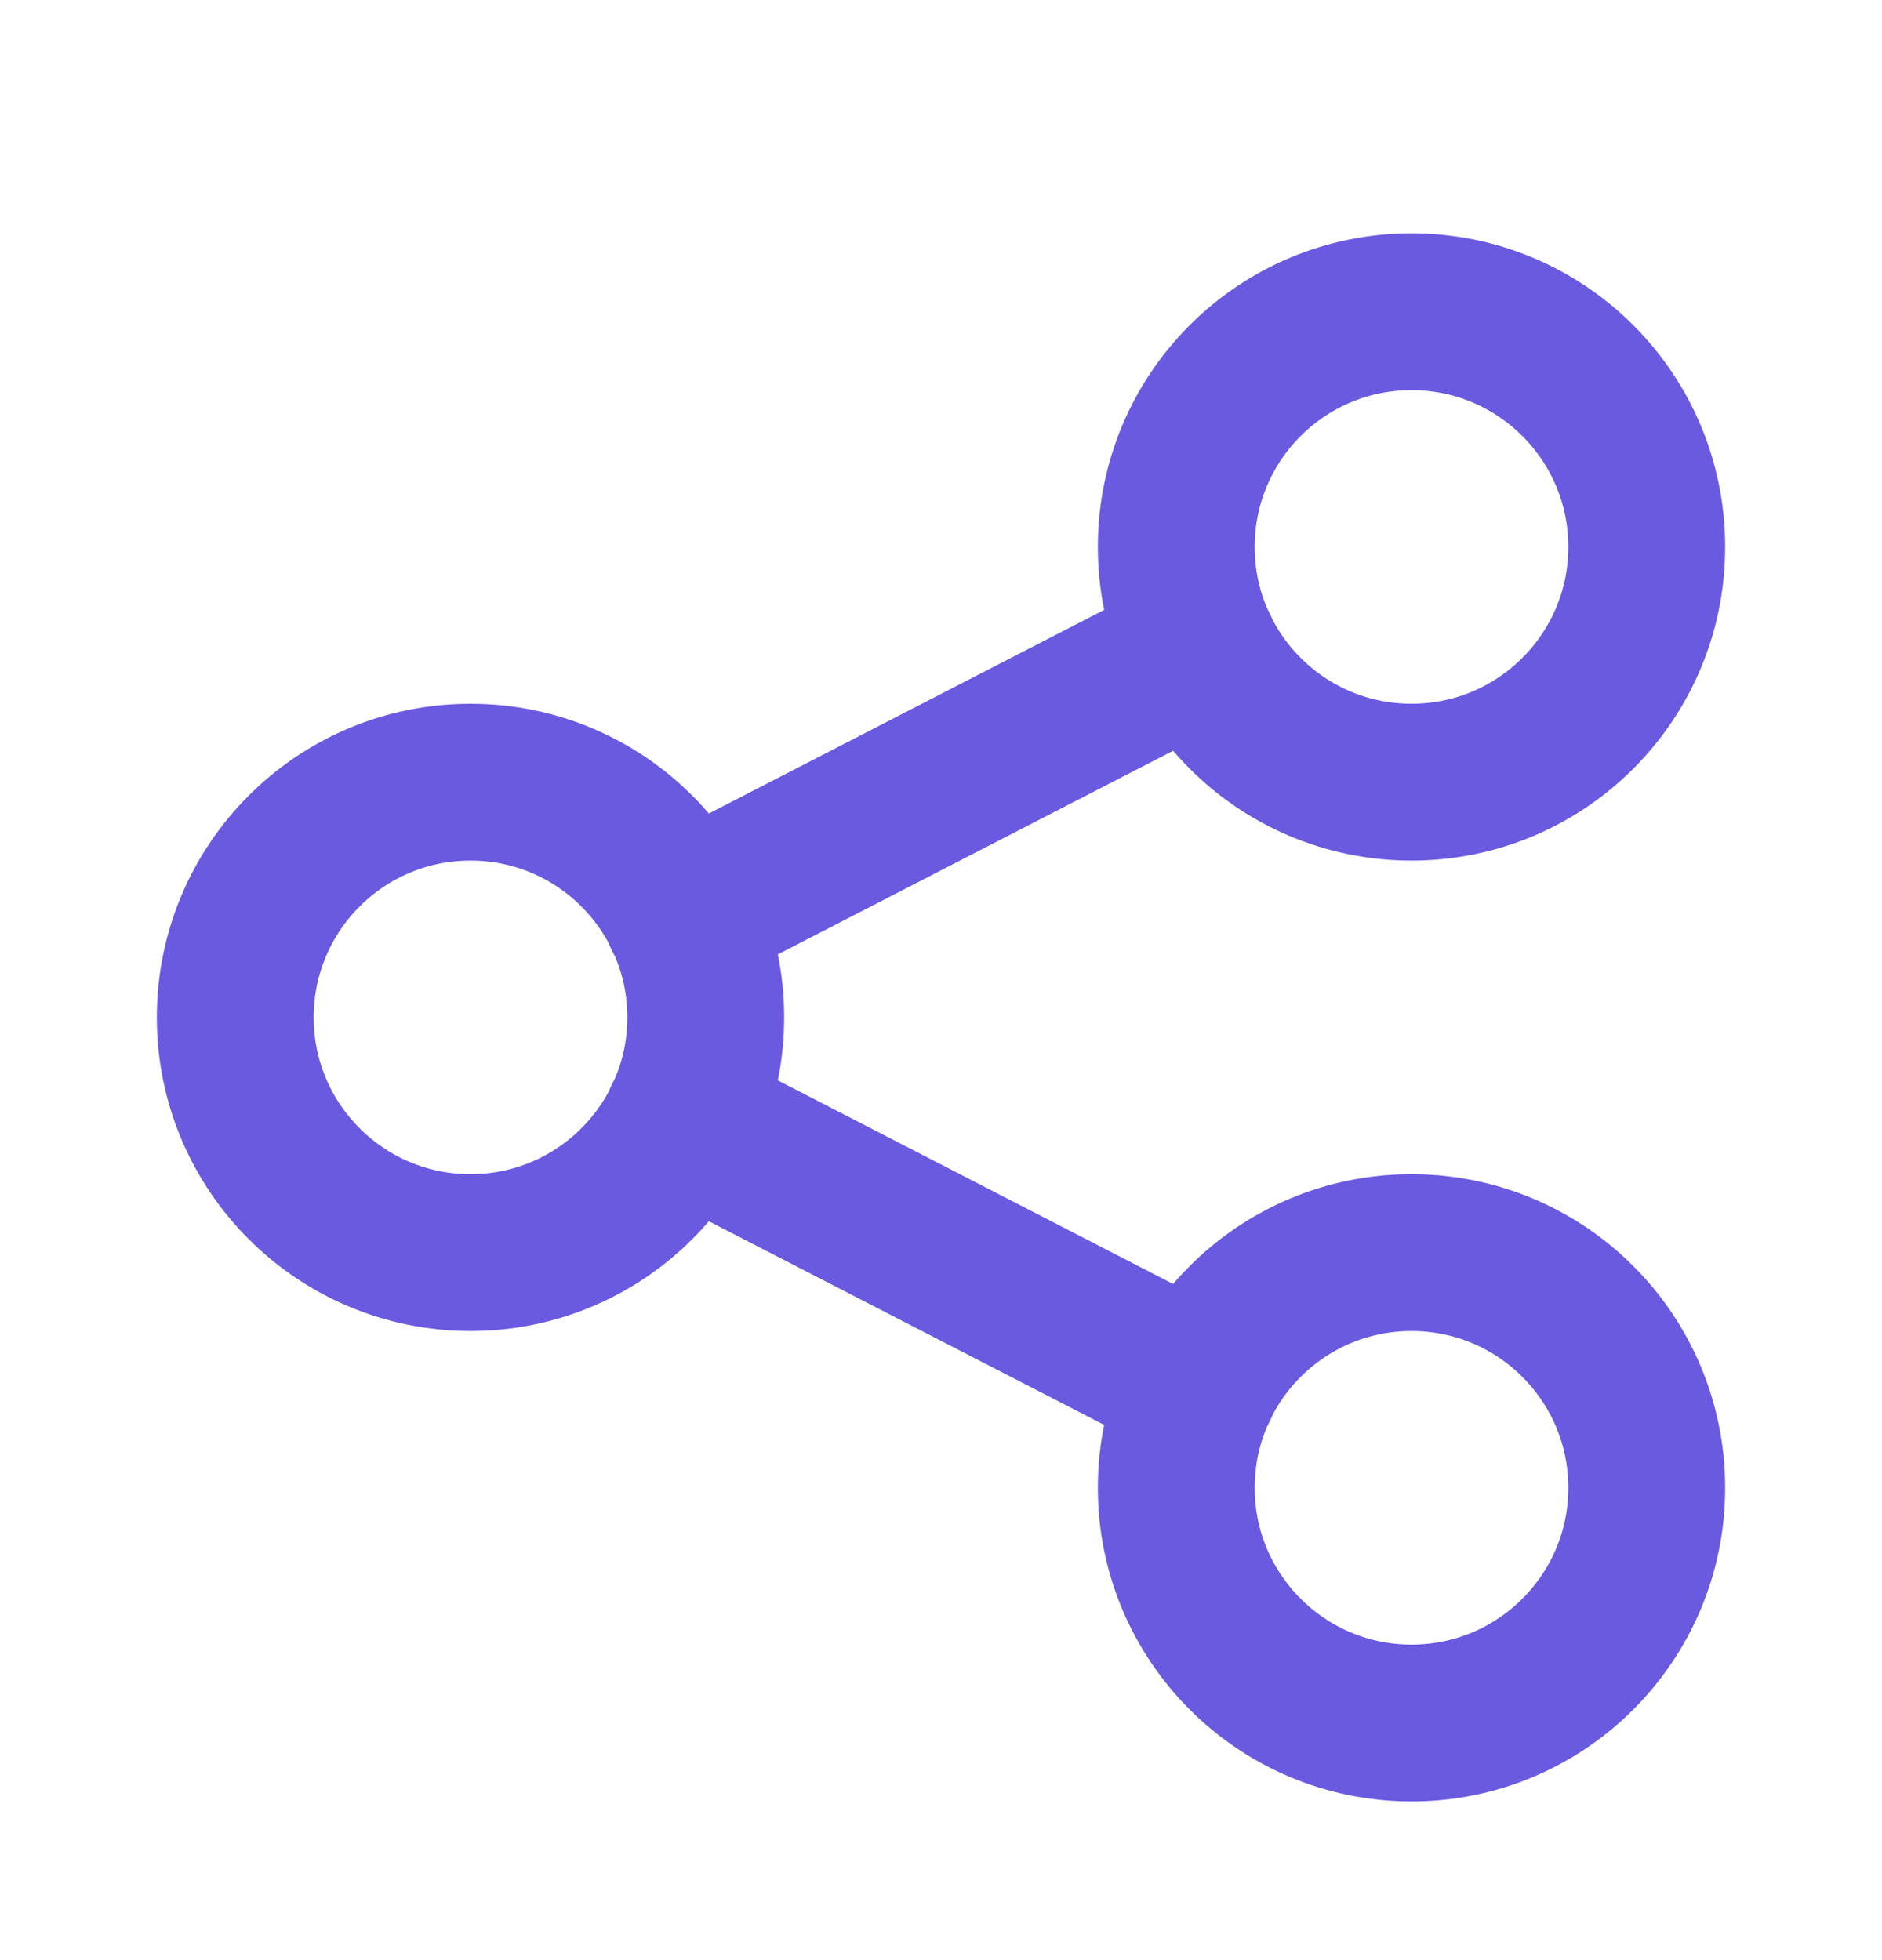 <svg width="24" height="25" viewBox="0 0 24 25" fill="none" xmlns="http://www.w3.org/2000/svg">
<g id="Icon" clip-path="url(#clip0_1105_9098)">
<path id="Vector" d="M6 15.976C7.657 15.976 9 14.632 9 12.976C9 11.319 7.657 9.976 6 9.976C4.343 9.976 3 11.319 3 12.976C3 14.632 4.343 15.976 6 15.976Z" stroke="#6A5AE0" stroke-width="2" stroke-linecap="round" stroke-linejoin="round"/>
<path id="Vector_2" d="M18 9.976C19.657 9.976 21 8.632 21 6.976C21 5.319 19.657 3.976 18 3.976C16.343 3.976 15 5.319 15 6.976C15 8.632 16.343 9.976 18 9.976Z" stroke="#6A5AE0" stroke-width="2" stroke-linecap="round" stroke-linejoin="round"/>
<path id="Vector_3" d="M18 21.976C19.657 21.976 21 20.632 21 18.976C21 17.319 19.657 15.976 18 15.976C16.343 15.976 15 17.319 15 18.976C15 20.632 16.343 21.976 18 21.976Z" stroke="#6A5AE0" stroke-width="2" stroke-linecap="round" stroke-linejoin="round"/>
<path id="Vector_4" d="M8.699 11.676L15.299 8.276" stroke="#6A5AE0" stroke-width="2" stroke-linecap="round" stroke-linejoin="round"/>
<path id="Vector_5" d="M8.699 14.276L15.299 17.676" stroke="#6A5AE0" stroke-width="2" stroke-linecap="round" stroke-linejoin="round"/>
</g>
<defs>
<clipPath id="clip0_1105_9098">
<rect width="24" height="24" fill="white" transform="translate(0 0.976)"/>
</clipPath>
</defs>
</svg>
